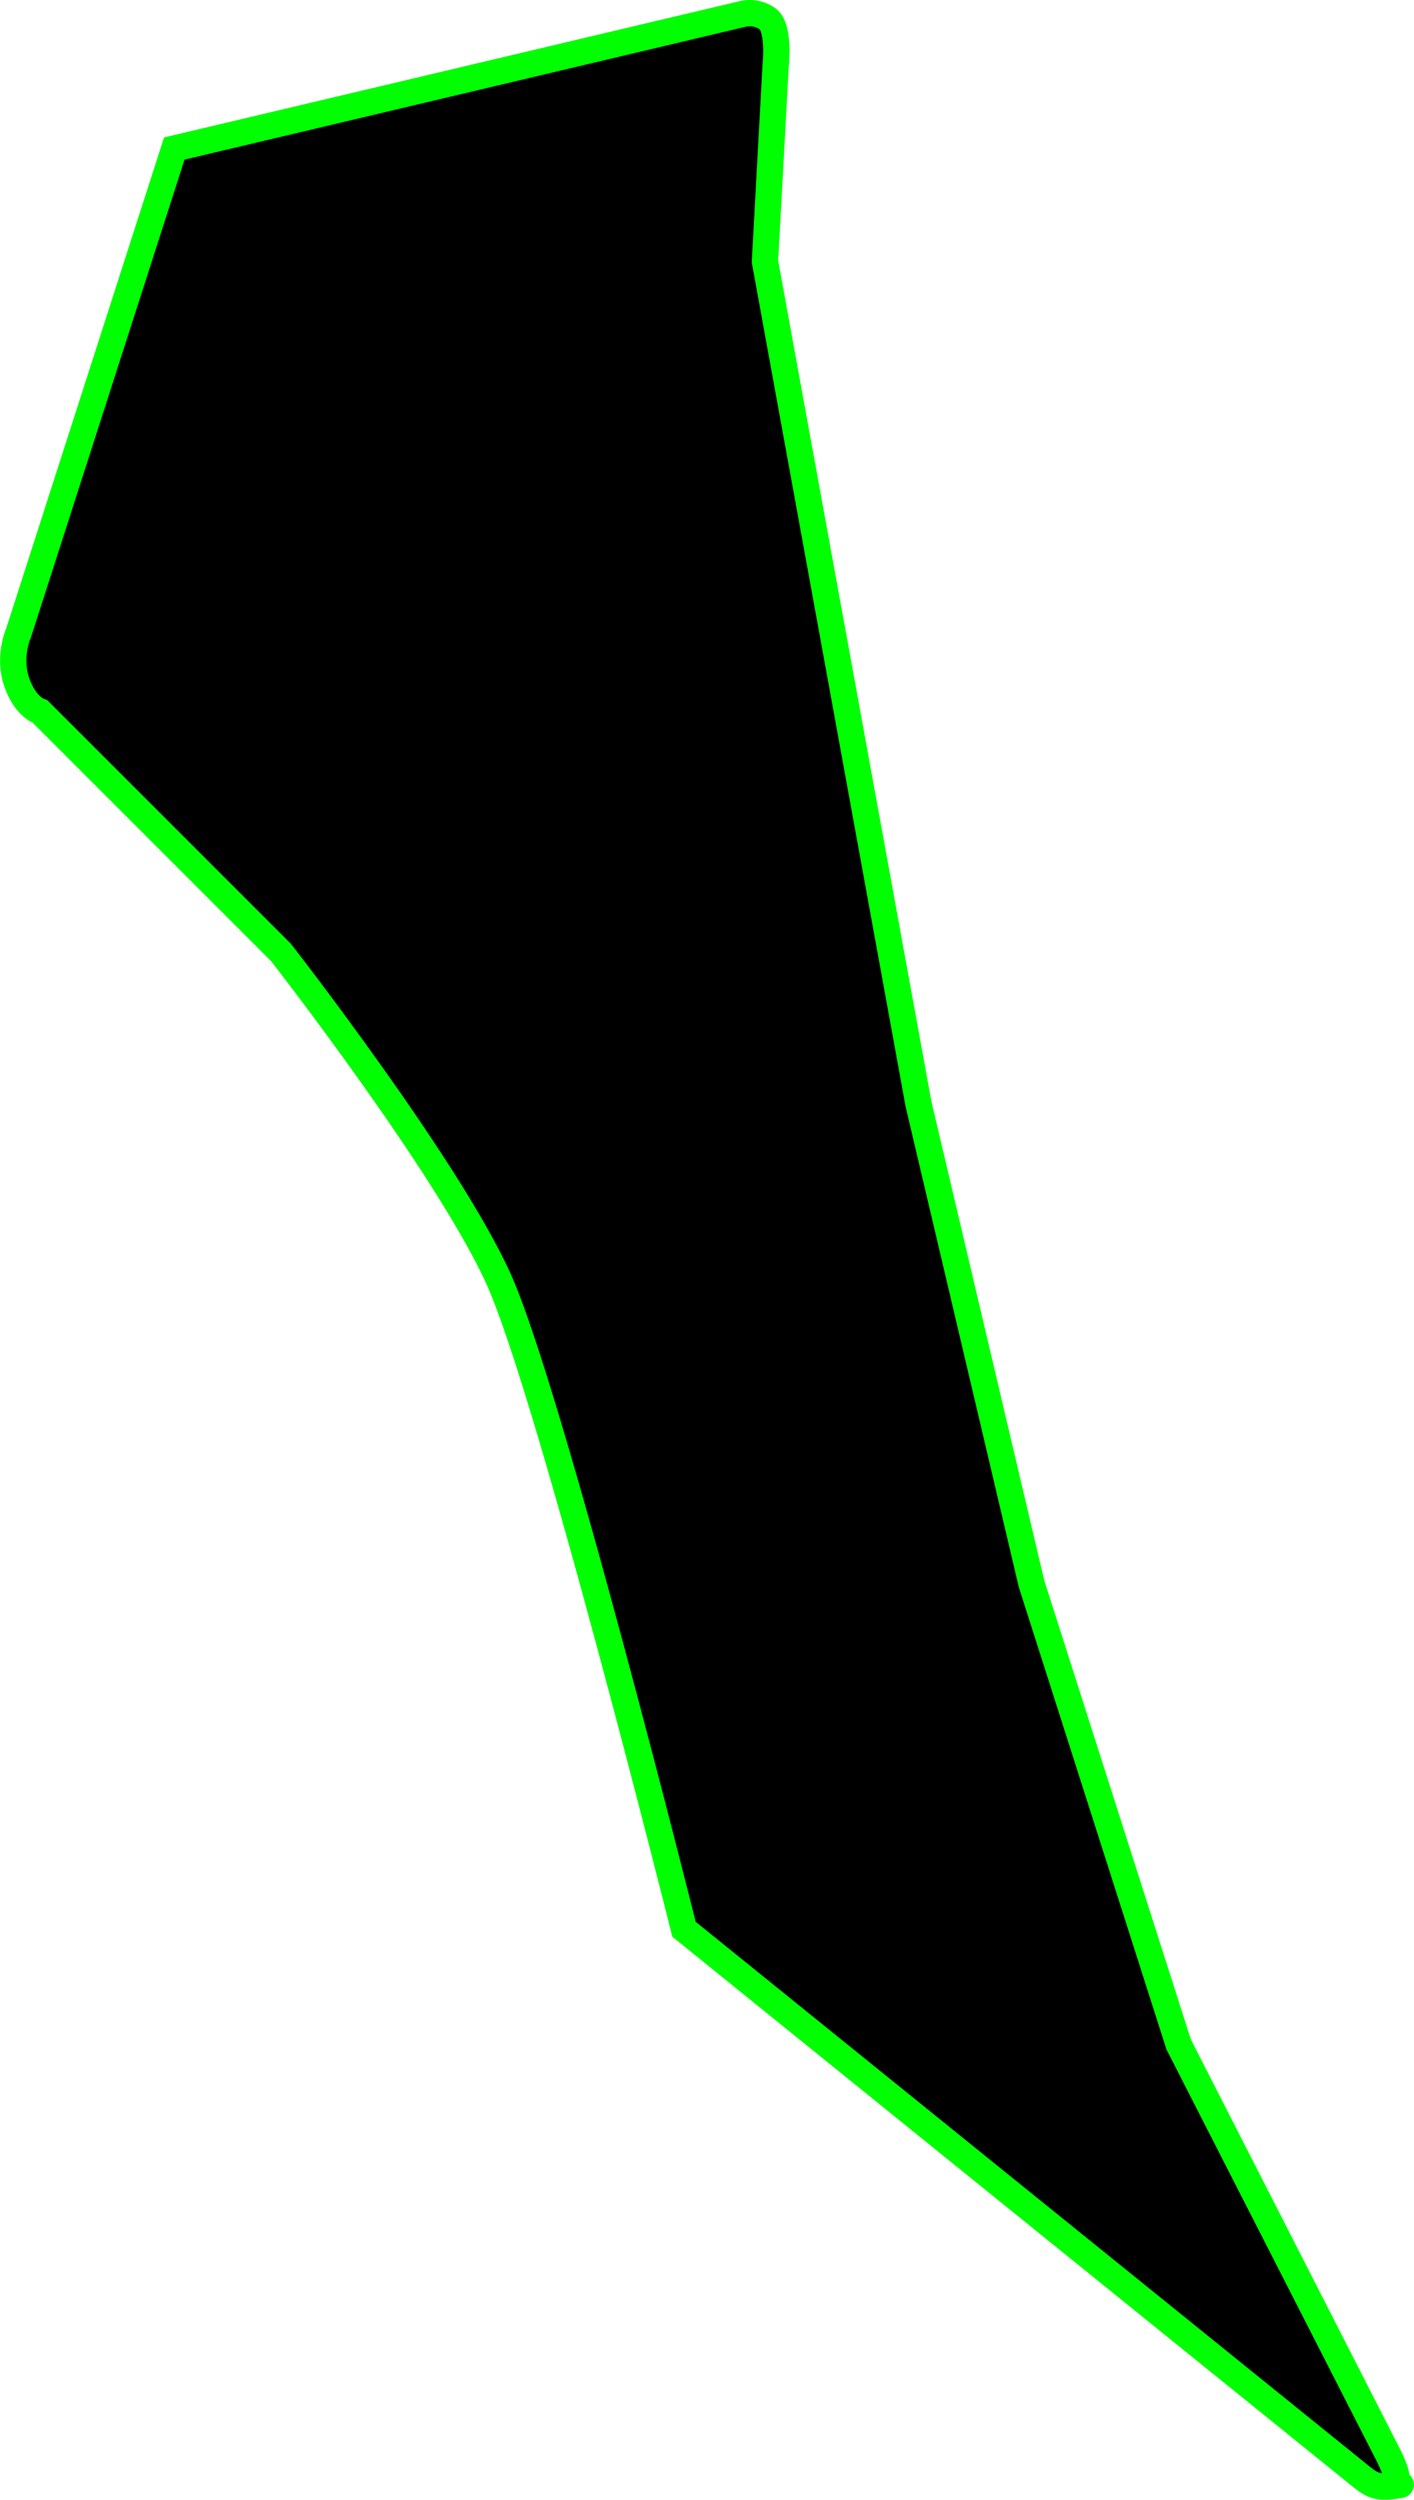 <?xml version="1.0" encoding="UTF-8"?><svg id="Layer_2" xmlns="http://www.w3.org/2000/svg" viewBox="0 0 161.37 285.28"><defs><style>.cls-1{stroke:lime;stroke-miterlimit:10;stroke-width:3px;}</style></defs><g id="Layer_1-2"><path class="cls-1" d="m19.89,16.95L84.63,1.62s1.46-.49,2.92.49c1.46.97.97,5.35.97,5.35l-1.22,22.39,17.52,96.13,12.9,54.76,16.79,52.57,23.61,46.24s1.46,2.68,1.22,3.41,1.46.49-.24.73c-1.7.24-2.43,0-3.65-.97s-77.39-62.55-77.39-62.55c0,0-15.33-61.33-21.17-74.23-5.84-12.9-24.82-37.24-24.82-37.24l-27.5-27.5s-1.7-.49-2.68-3.41.24-5.6.24-5.6L19.89,16.95Z"/></g></svg>